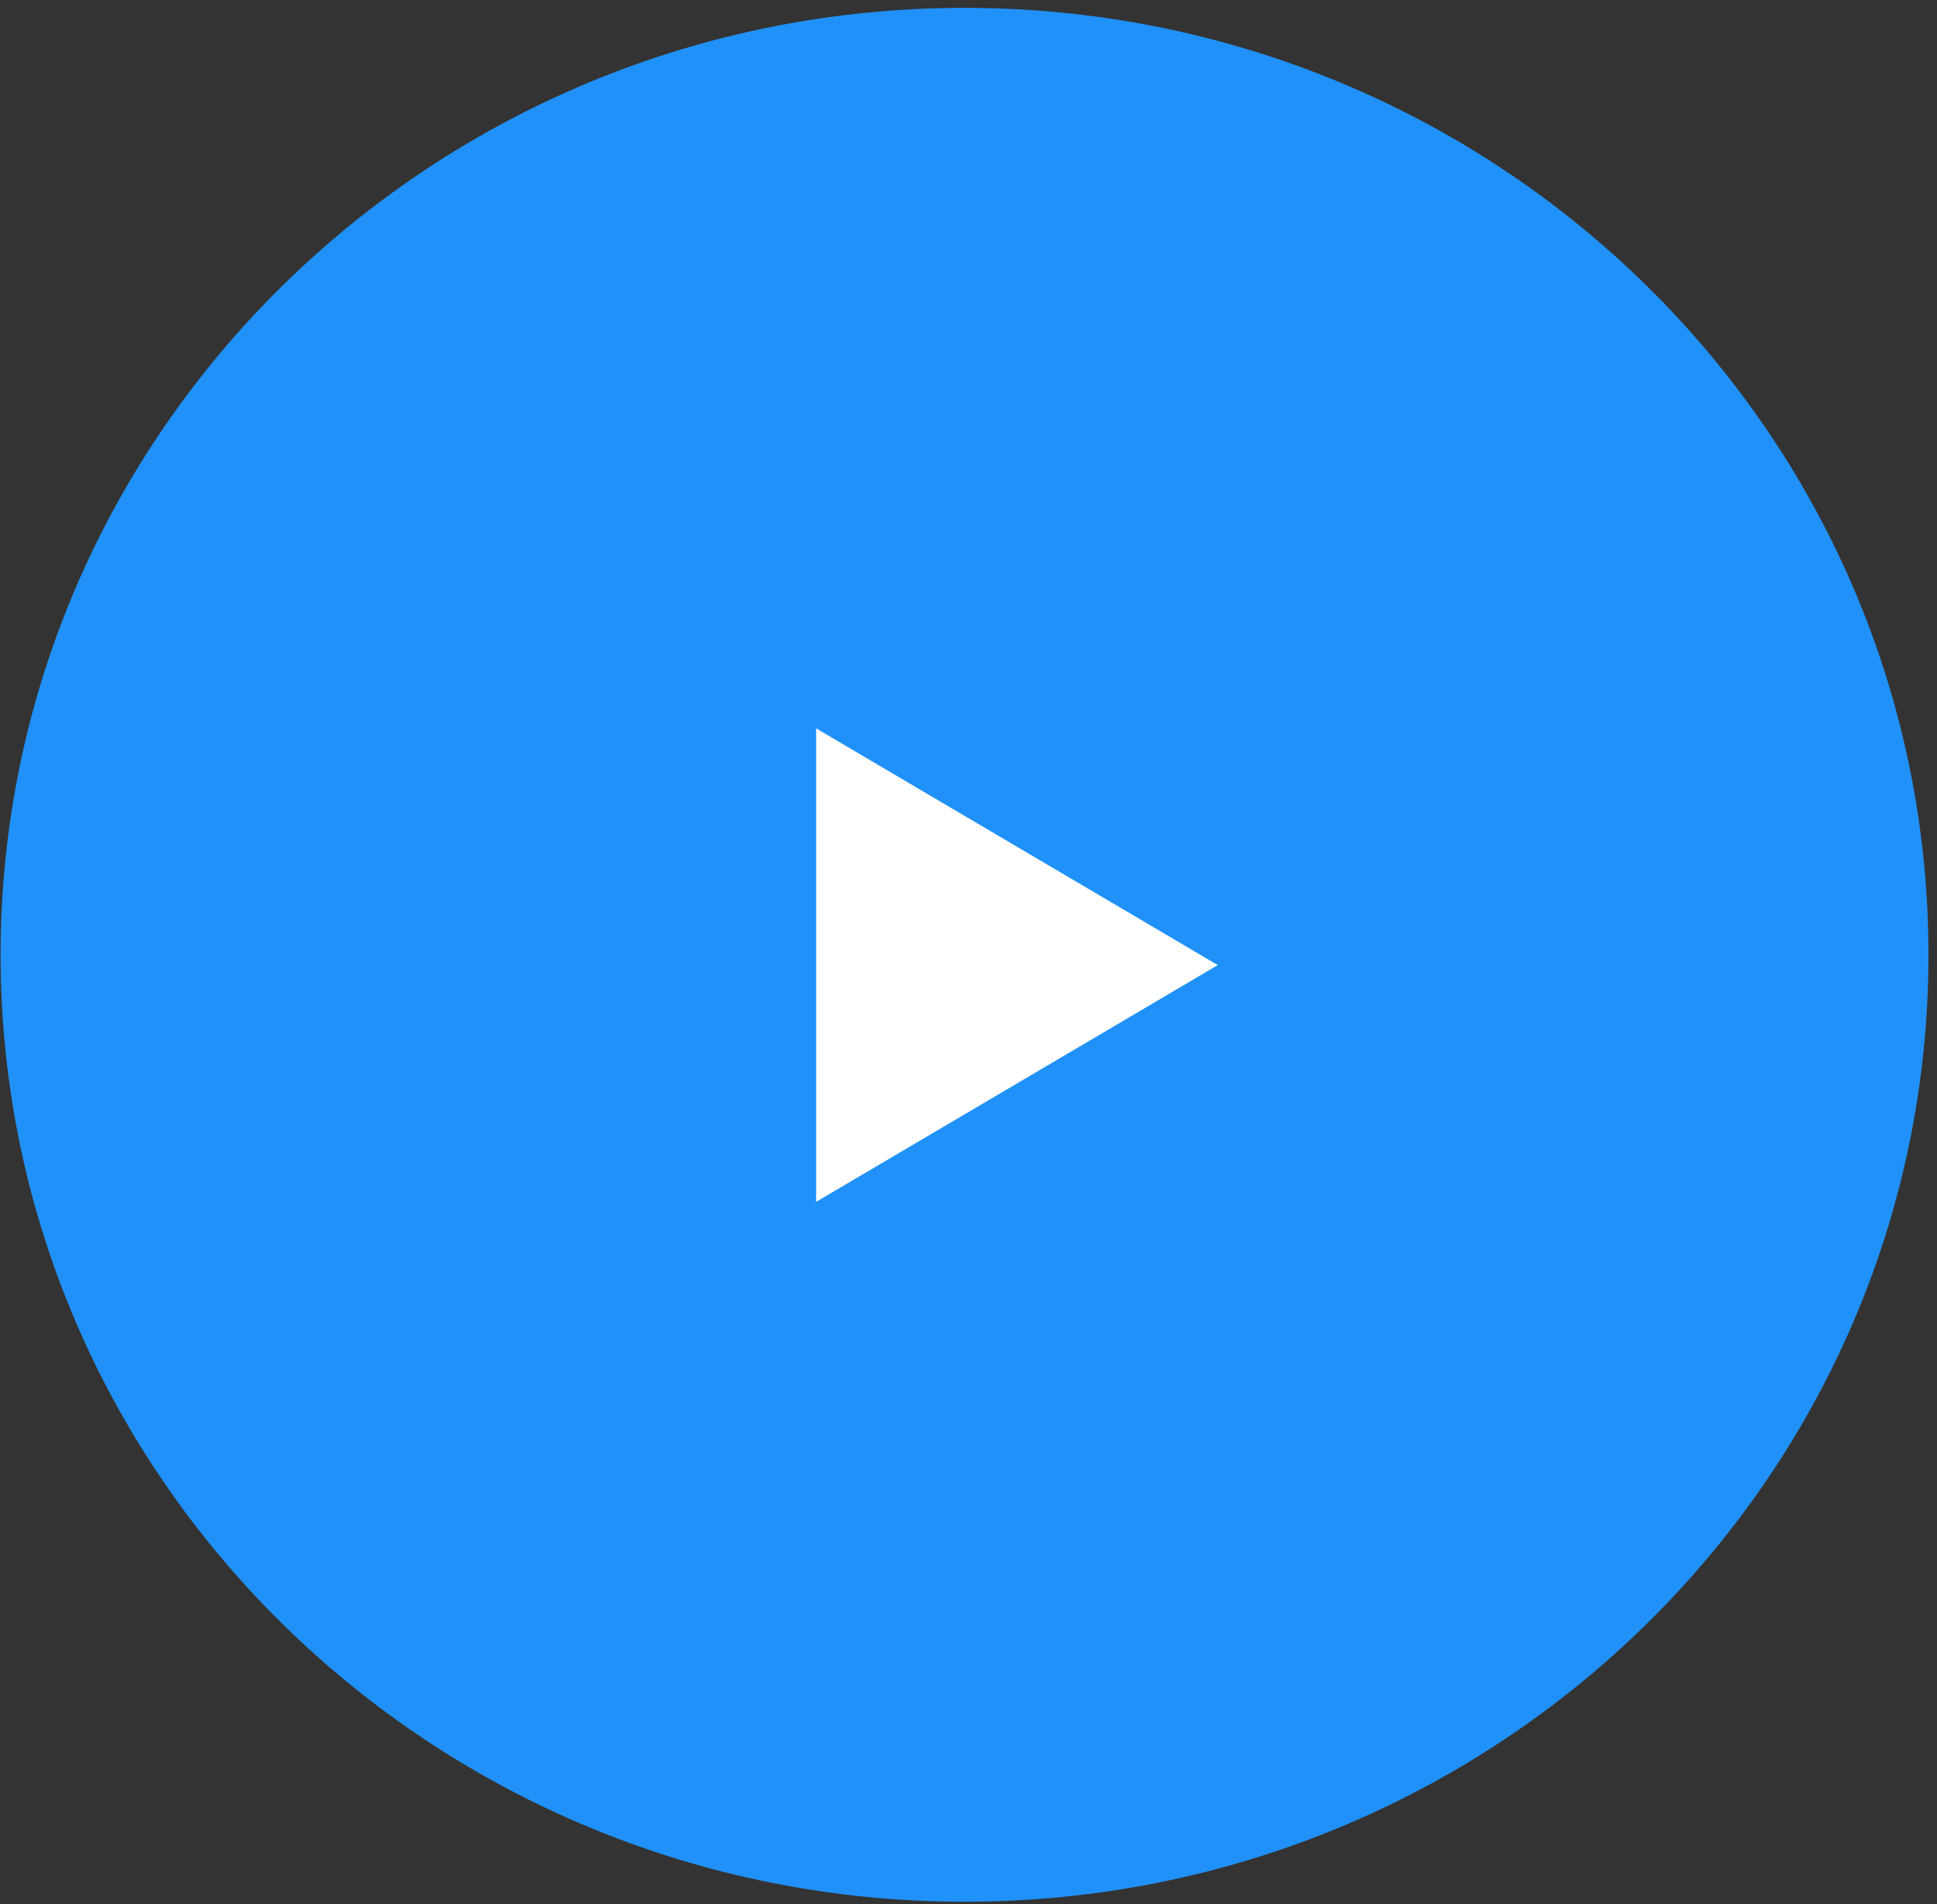 <svg width="175" height="172" viewBox="0 0 175 172" fill="none" xmlns="http://www.w3.org/2000/svg">
<rect x="0" y="0" width="175" height="172" fill="#333333" stroke="none"/>
<path d="M174.229 86.249C174.229 133.49 135.239 171.788 87.142 171.788C39.045 171.788 0.055 133.49 0.055 86.249C0.055 39.007 39.045 0.71 87.142 0.71C135.239 0.71 174.229 39.007 174.229 86.249Z" fill="#2091F9"/>
<path d="M73.735 65.794L110.021 87.178L73.735 108.563V65.794Z" fill="white"/>
</svg>
